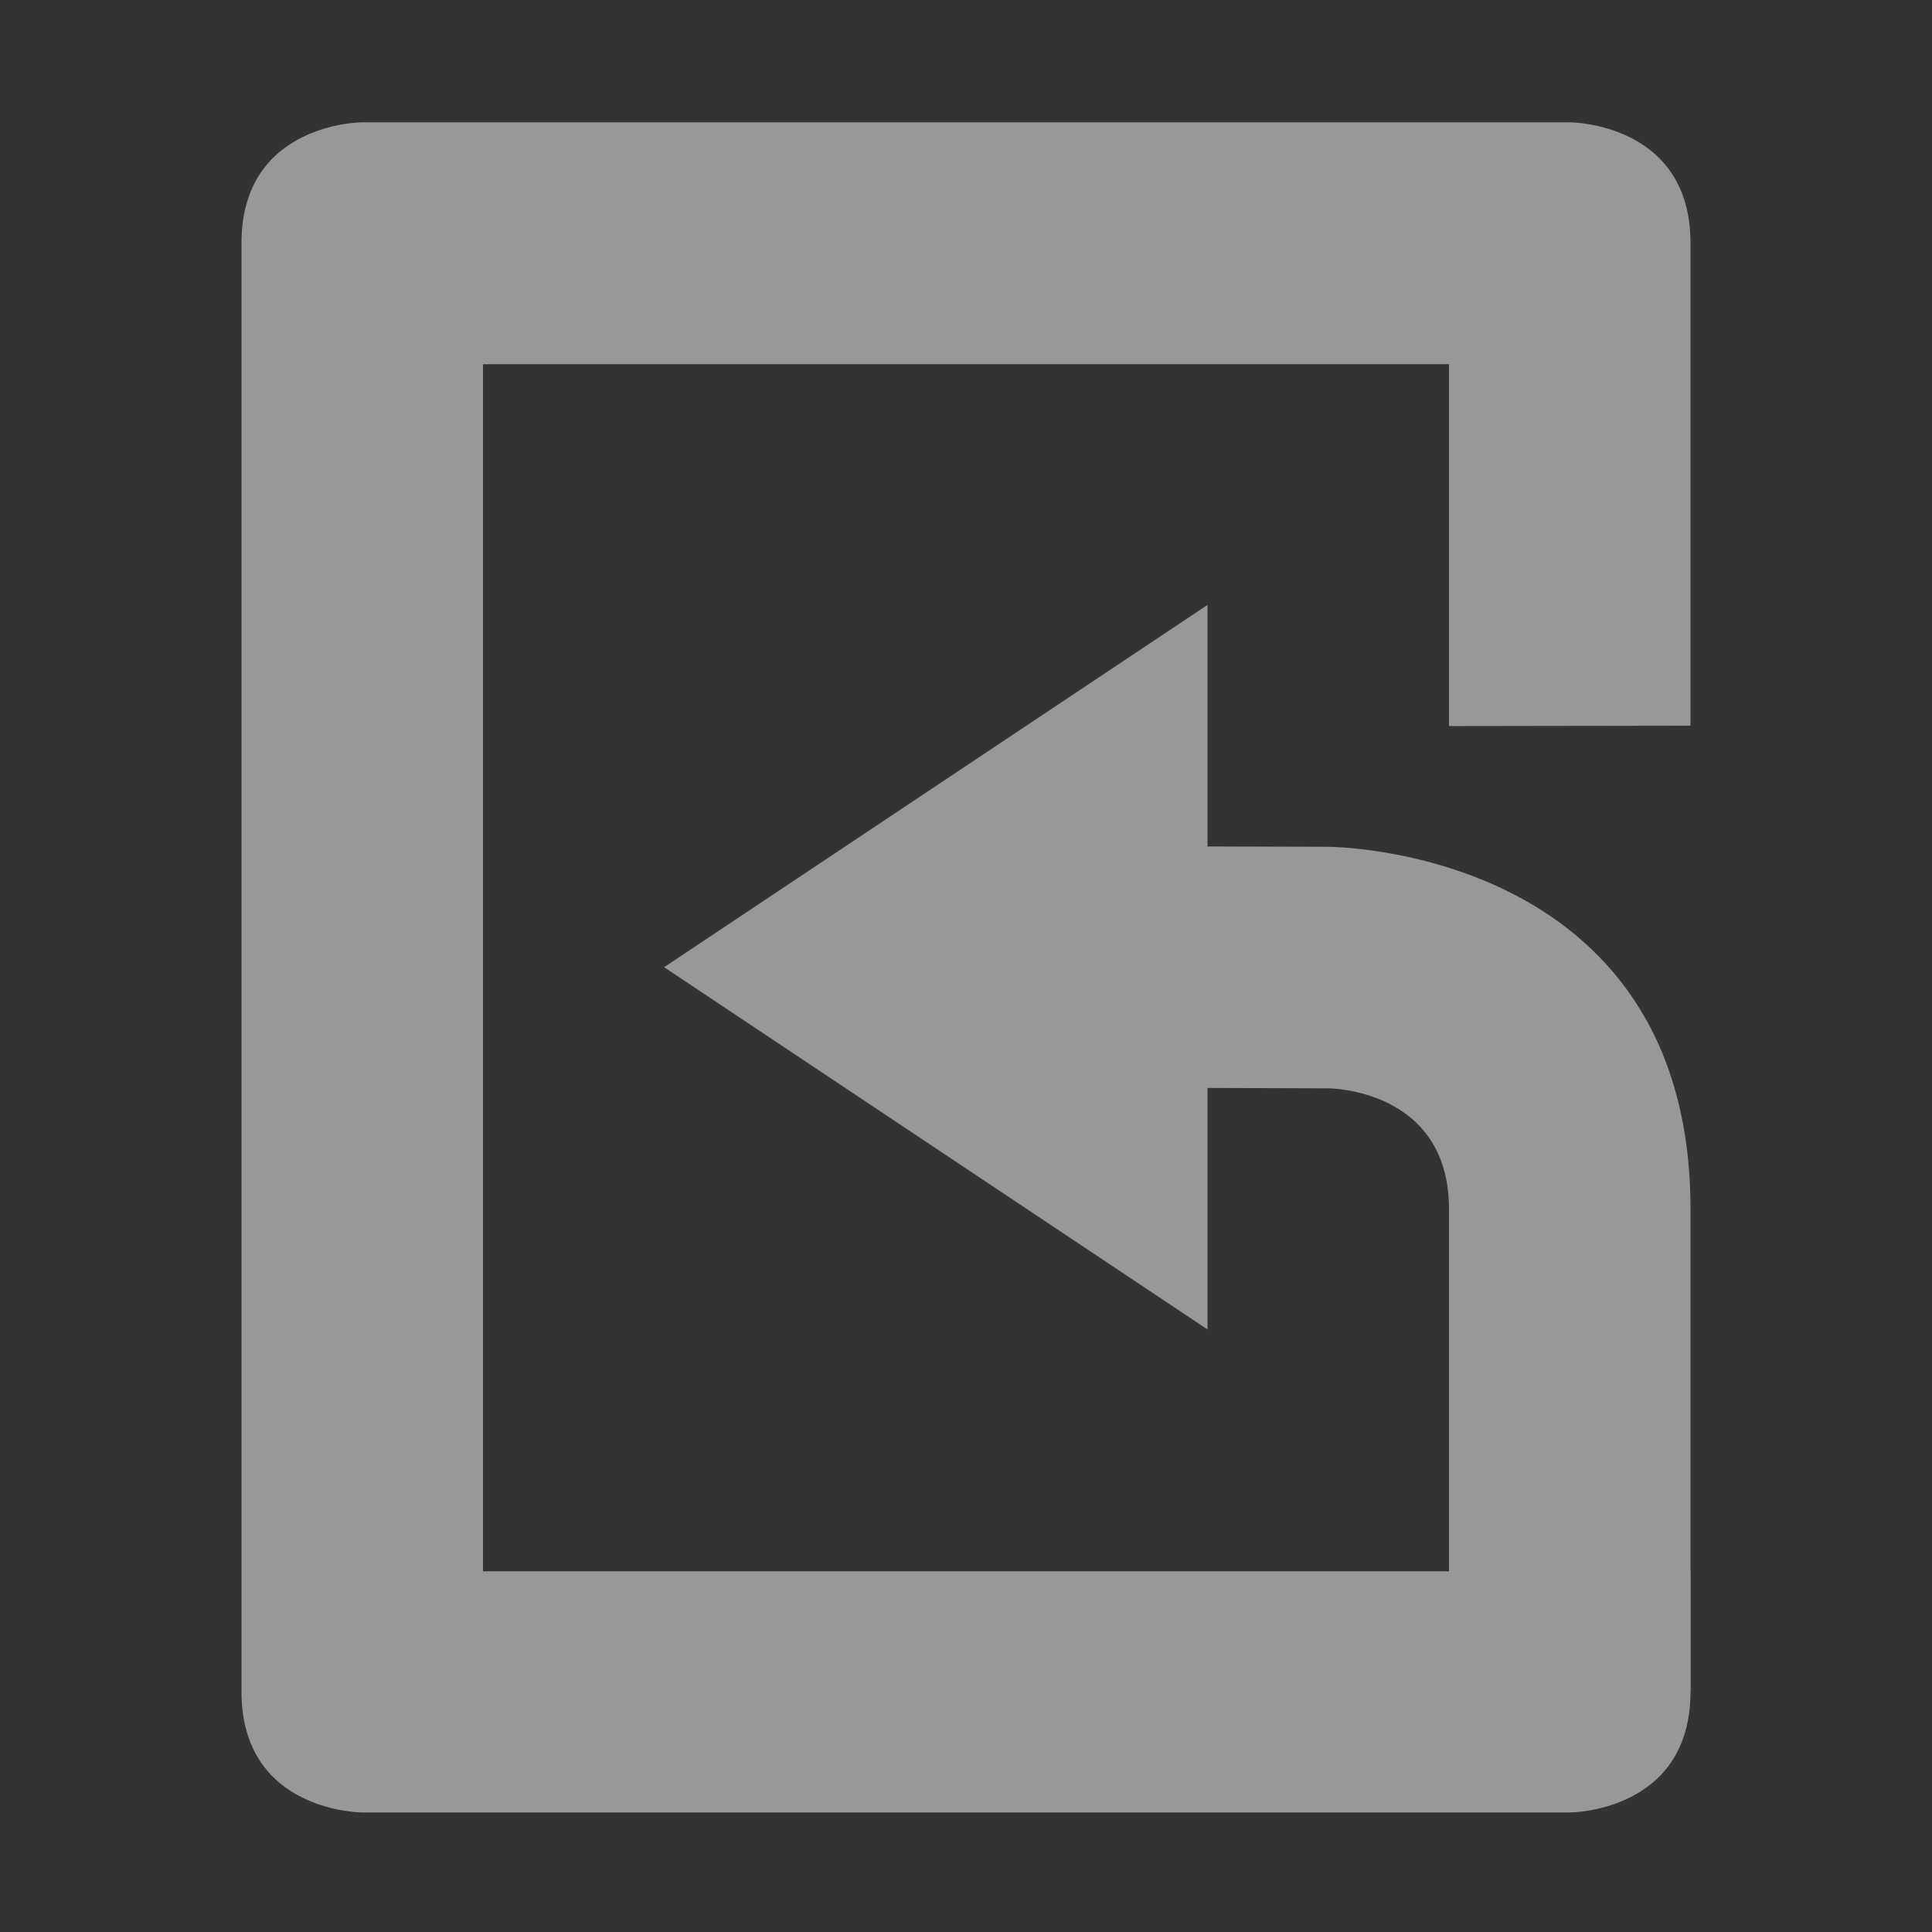 <svg enable-background="new" viewBox="0 0 16 16" xmlns="http://www.w3.org/2000/svg">
  <rect x="0" y="0" width="16" height="16" fill="#333333" stroke="none"/>
  <g fill="#fefefe" opacity=".5" transform="translate(-546 39.01)">
    <path d="m203 478c0 0-1 0-1 1v3 8.997c0 1 1 1 1 1h10c0 0 1 0 1-1v-3.997l-2-.003v2.997h-8v-9.997h8l2 .003v-1c0-1-1-1-1-1z" transform="matrix(1 0 0 -1 346 454)"/>
    <path d="m556-28v-2l1 .003c0 0 1 0 1 1v4h2v-4c0-3-3-3-3-3l-1-.003v-2l-4.5 3z"/>
  </g>
</svg>
